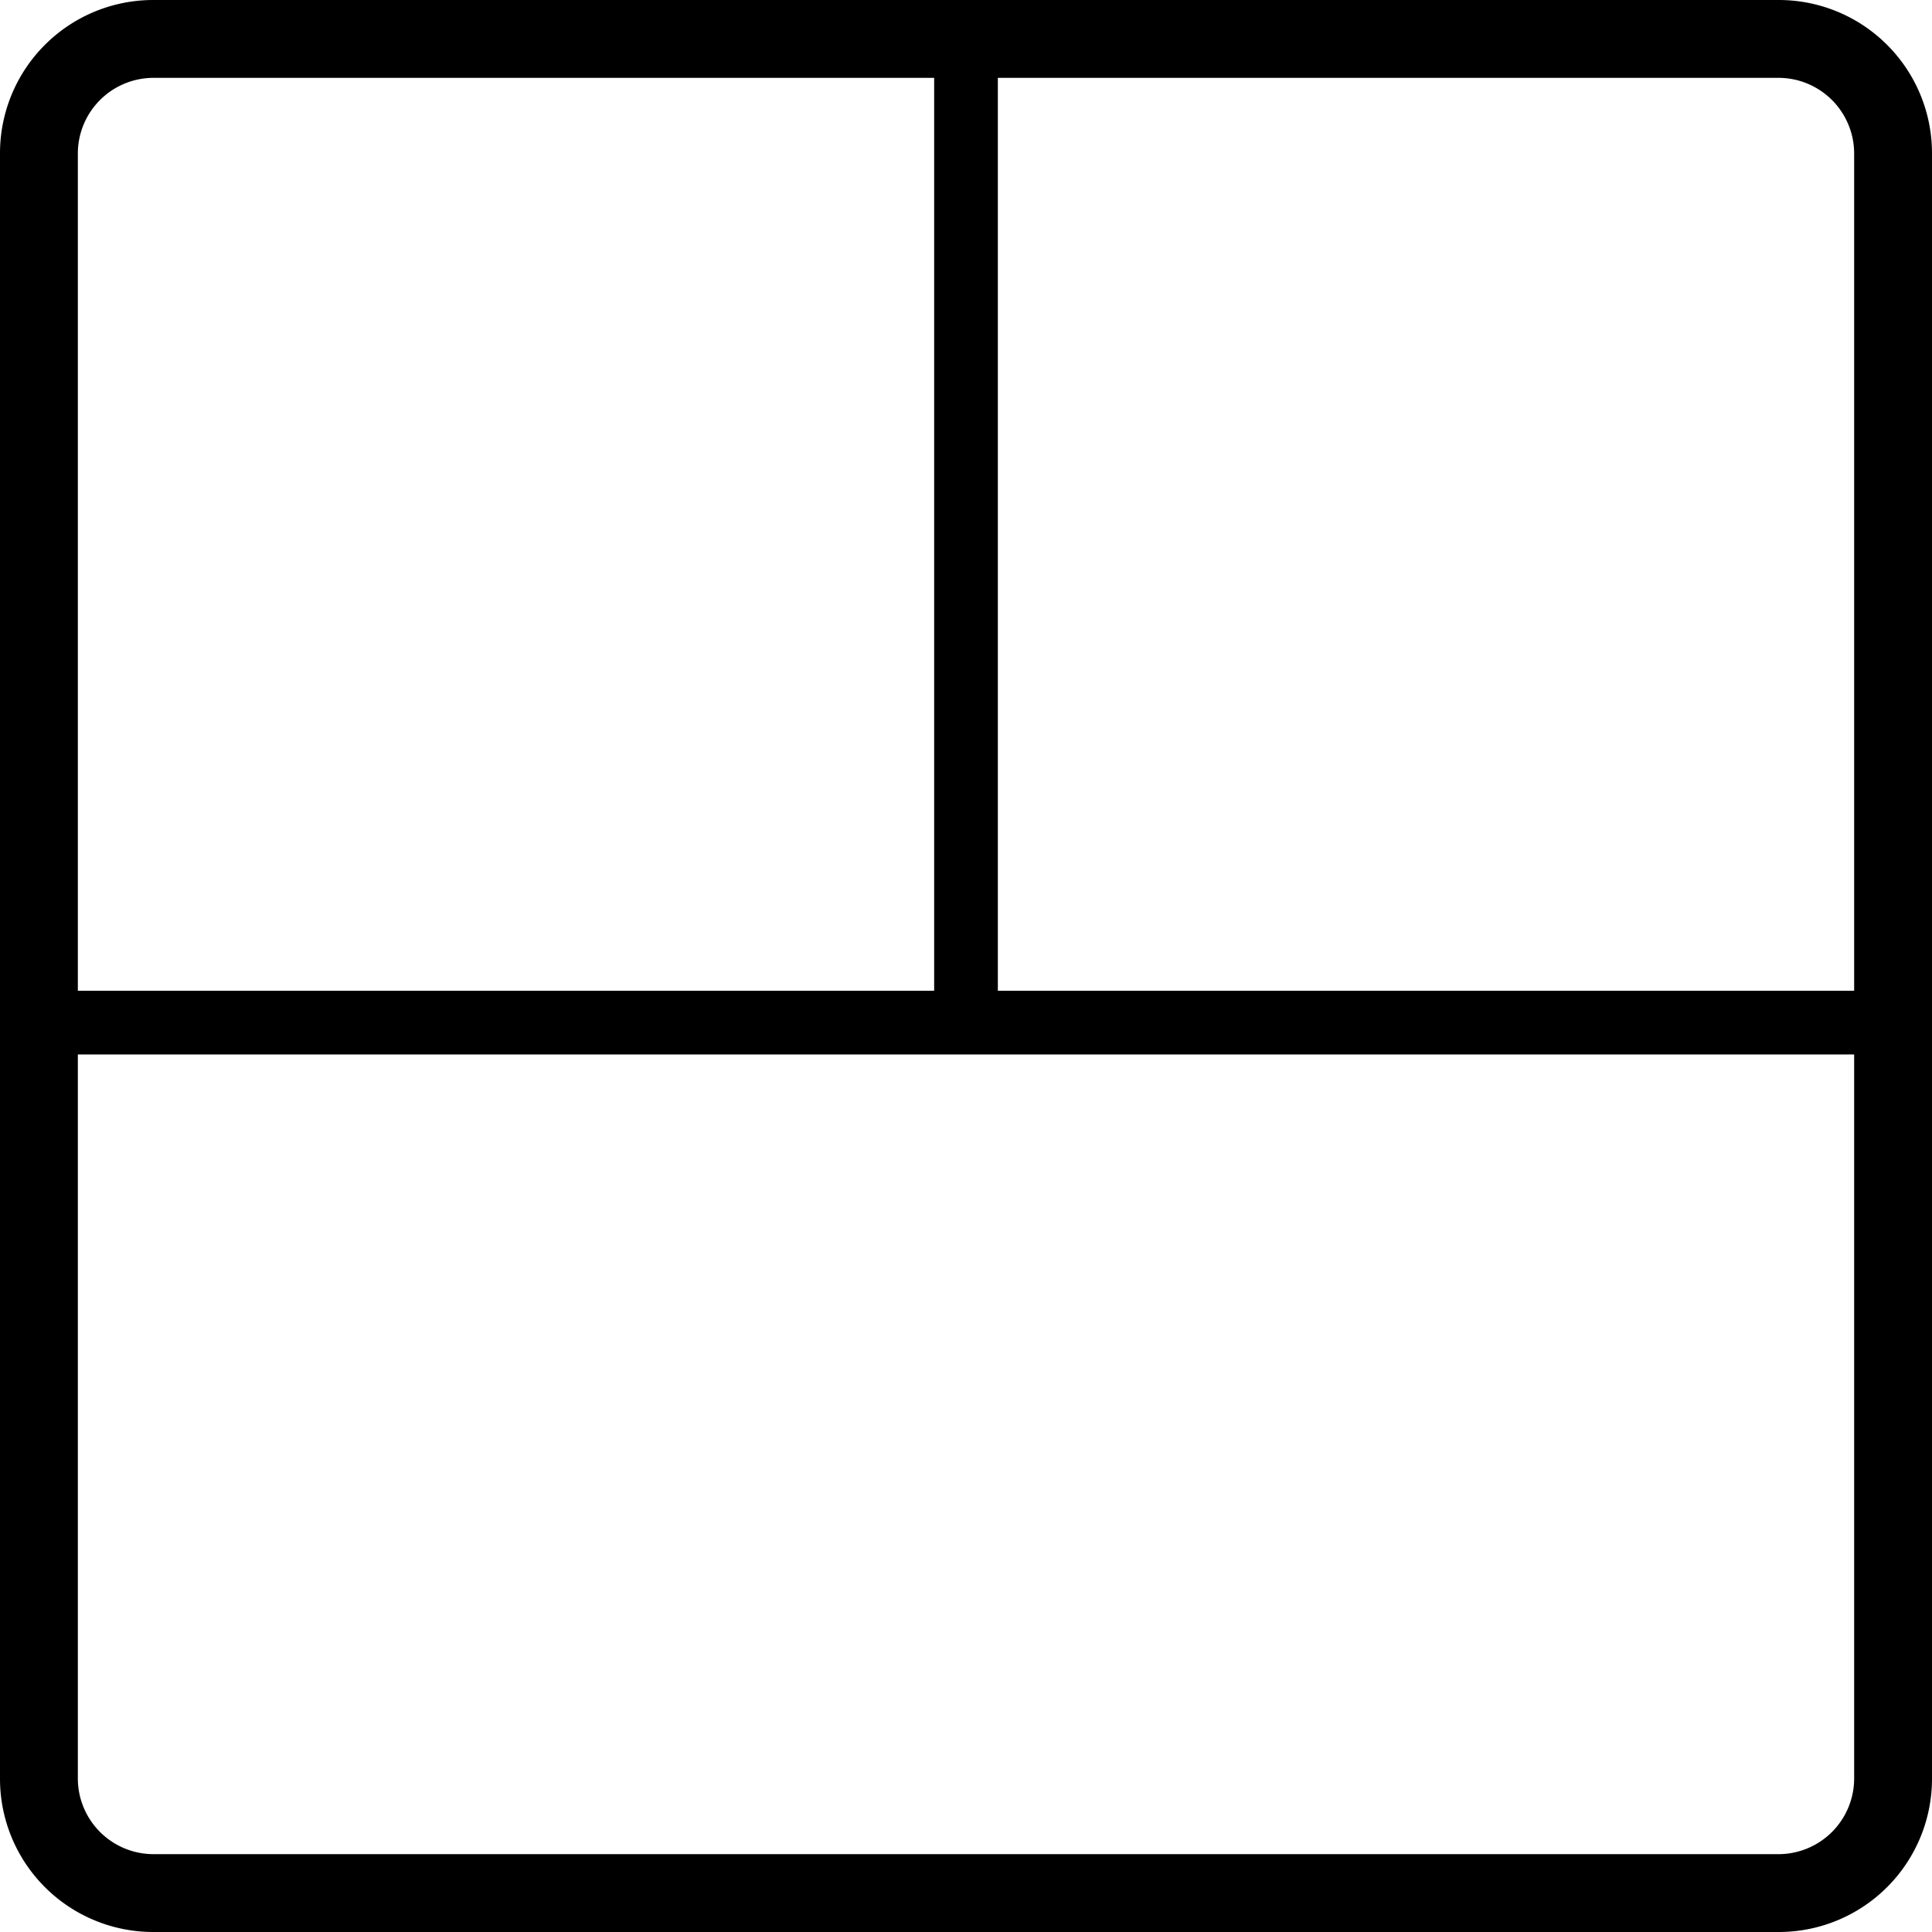<svg xmlns="http://www.w3.org/2000/svg" width="546" height="546" viewBox="0 0 546 546"><path d="M531.7,53A21.4,21.4,0,0,1,553,74.3V533.7A21.4,21.4,0,0,1,531.7,555H72.3A21.4,21.4,0,0,1,51,533.7V74.3A21.4,21.4,0,0,1,72.3,53H531.7m0-22H72.3A43.3,43.3,0,0,0,29,74.3V533.7A43.3,43.3,0,0,0,72.3,577H531.7A43.3,43.3,0,0,0,575,533.7V74.3A43.3,43.3,0,0,0,531.7,31Z" transform="translate(-29 -31)"/><line x1="546" y1="289" y2="289" style="fill:none;stroke:#000;stroke-miterlimit:10;stroke-width:18px"/><line x1="273" y1="5" x2="273" y2="289" style="fill:none;stroke:#000;stroke-miterlimit:10;stroke-width:18px"/></svg>